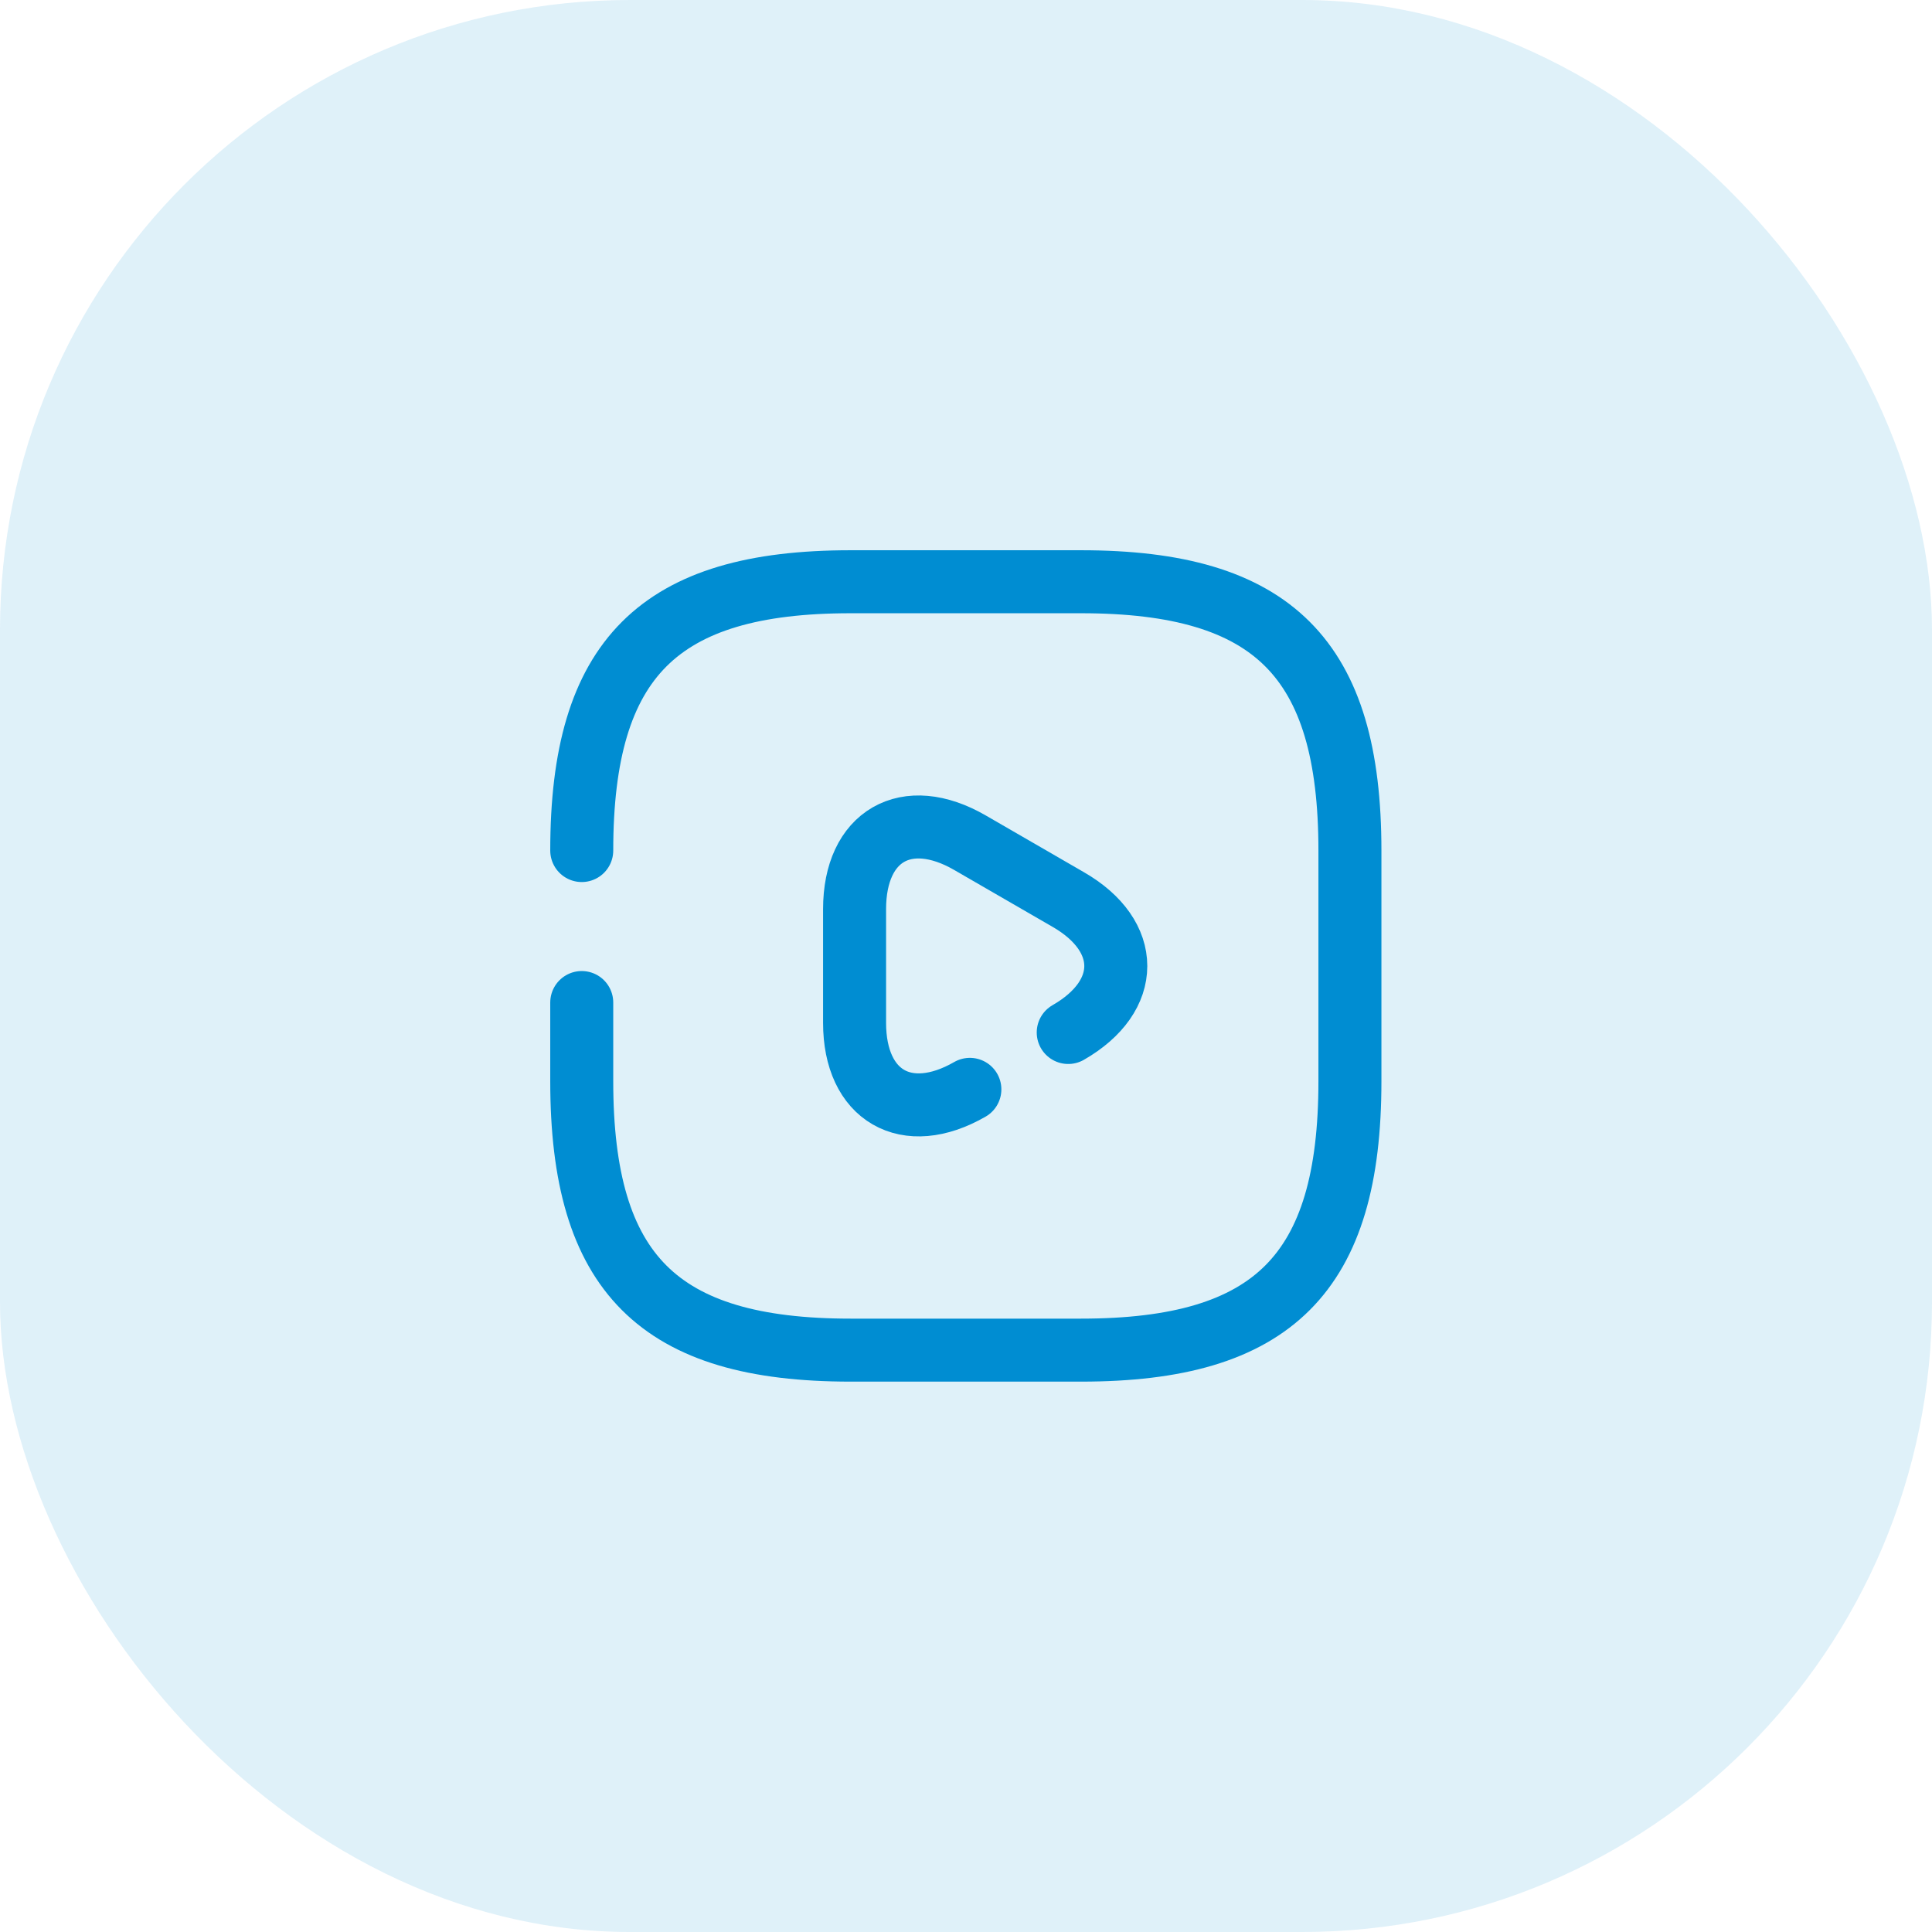 <svg xmlns="http://www.w3.org/2000/svg" width="46" height="46" viewBox="0 0 46 46">
  <g id="Group_1852" data-name="Group 1852" transform="translate(-357 -687)">
    <g id="video-square_broken" data-name="video-square/broken" transform="translate(369.021 699.021)">
      <g id="vuesax_broken_video-square" data-name="vuesax/broken/video-square">
        <g id="video-square">
          <path id="Vector" d="M0,10.019v1.876c0,4.575,1.83,6.4,6.4,6.4h5.49c4.575,0,6.4-1.83,6.4-6.4V6.4c0-4.575-1.83-6.4-6.4-6.4H6.4C1.83,0,0,1.83,0,6.4" transform="translate(1.83 1.83)" fill="none" stroke="#008dd2" stroke-linecap="round" stroke-linejoin="round" stroke-width="1.5"/>
          <path id="Vector-2" data-name="Vector" d="M2.745,6.246C1.235,7.115,0,6.4,0,4.663V1.955C0,.207,1.235-.5,2.745.372l1.171.677,1.171.677c1.51.869,1.51,2.3,0,3.166" transform="translate(8.326 7.67)" fill="none" stroke="#008dd2" stroke-linecap="round" stroke-linejoin="round" stroke-width="1.5"/>
          <path id="Vector-3" data-name="Vector" d="M0,0H21.959V21.959H0Z" fill="none" opacity="0"/>
        </g>
      </g>
    </g>
    <g id="Group_1814" data-name="Group 1814" transform="translate(15 96)" opacity="0.5">
      <rect id="anoushka-puri-f1YfrZ1o2r8-unsplash" width="46" height="46" rx="15" transform="translate(342 591)" fill="#008dd2" opacity="0.25"/>
    </g>
  </g>
</svg>
